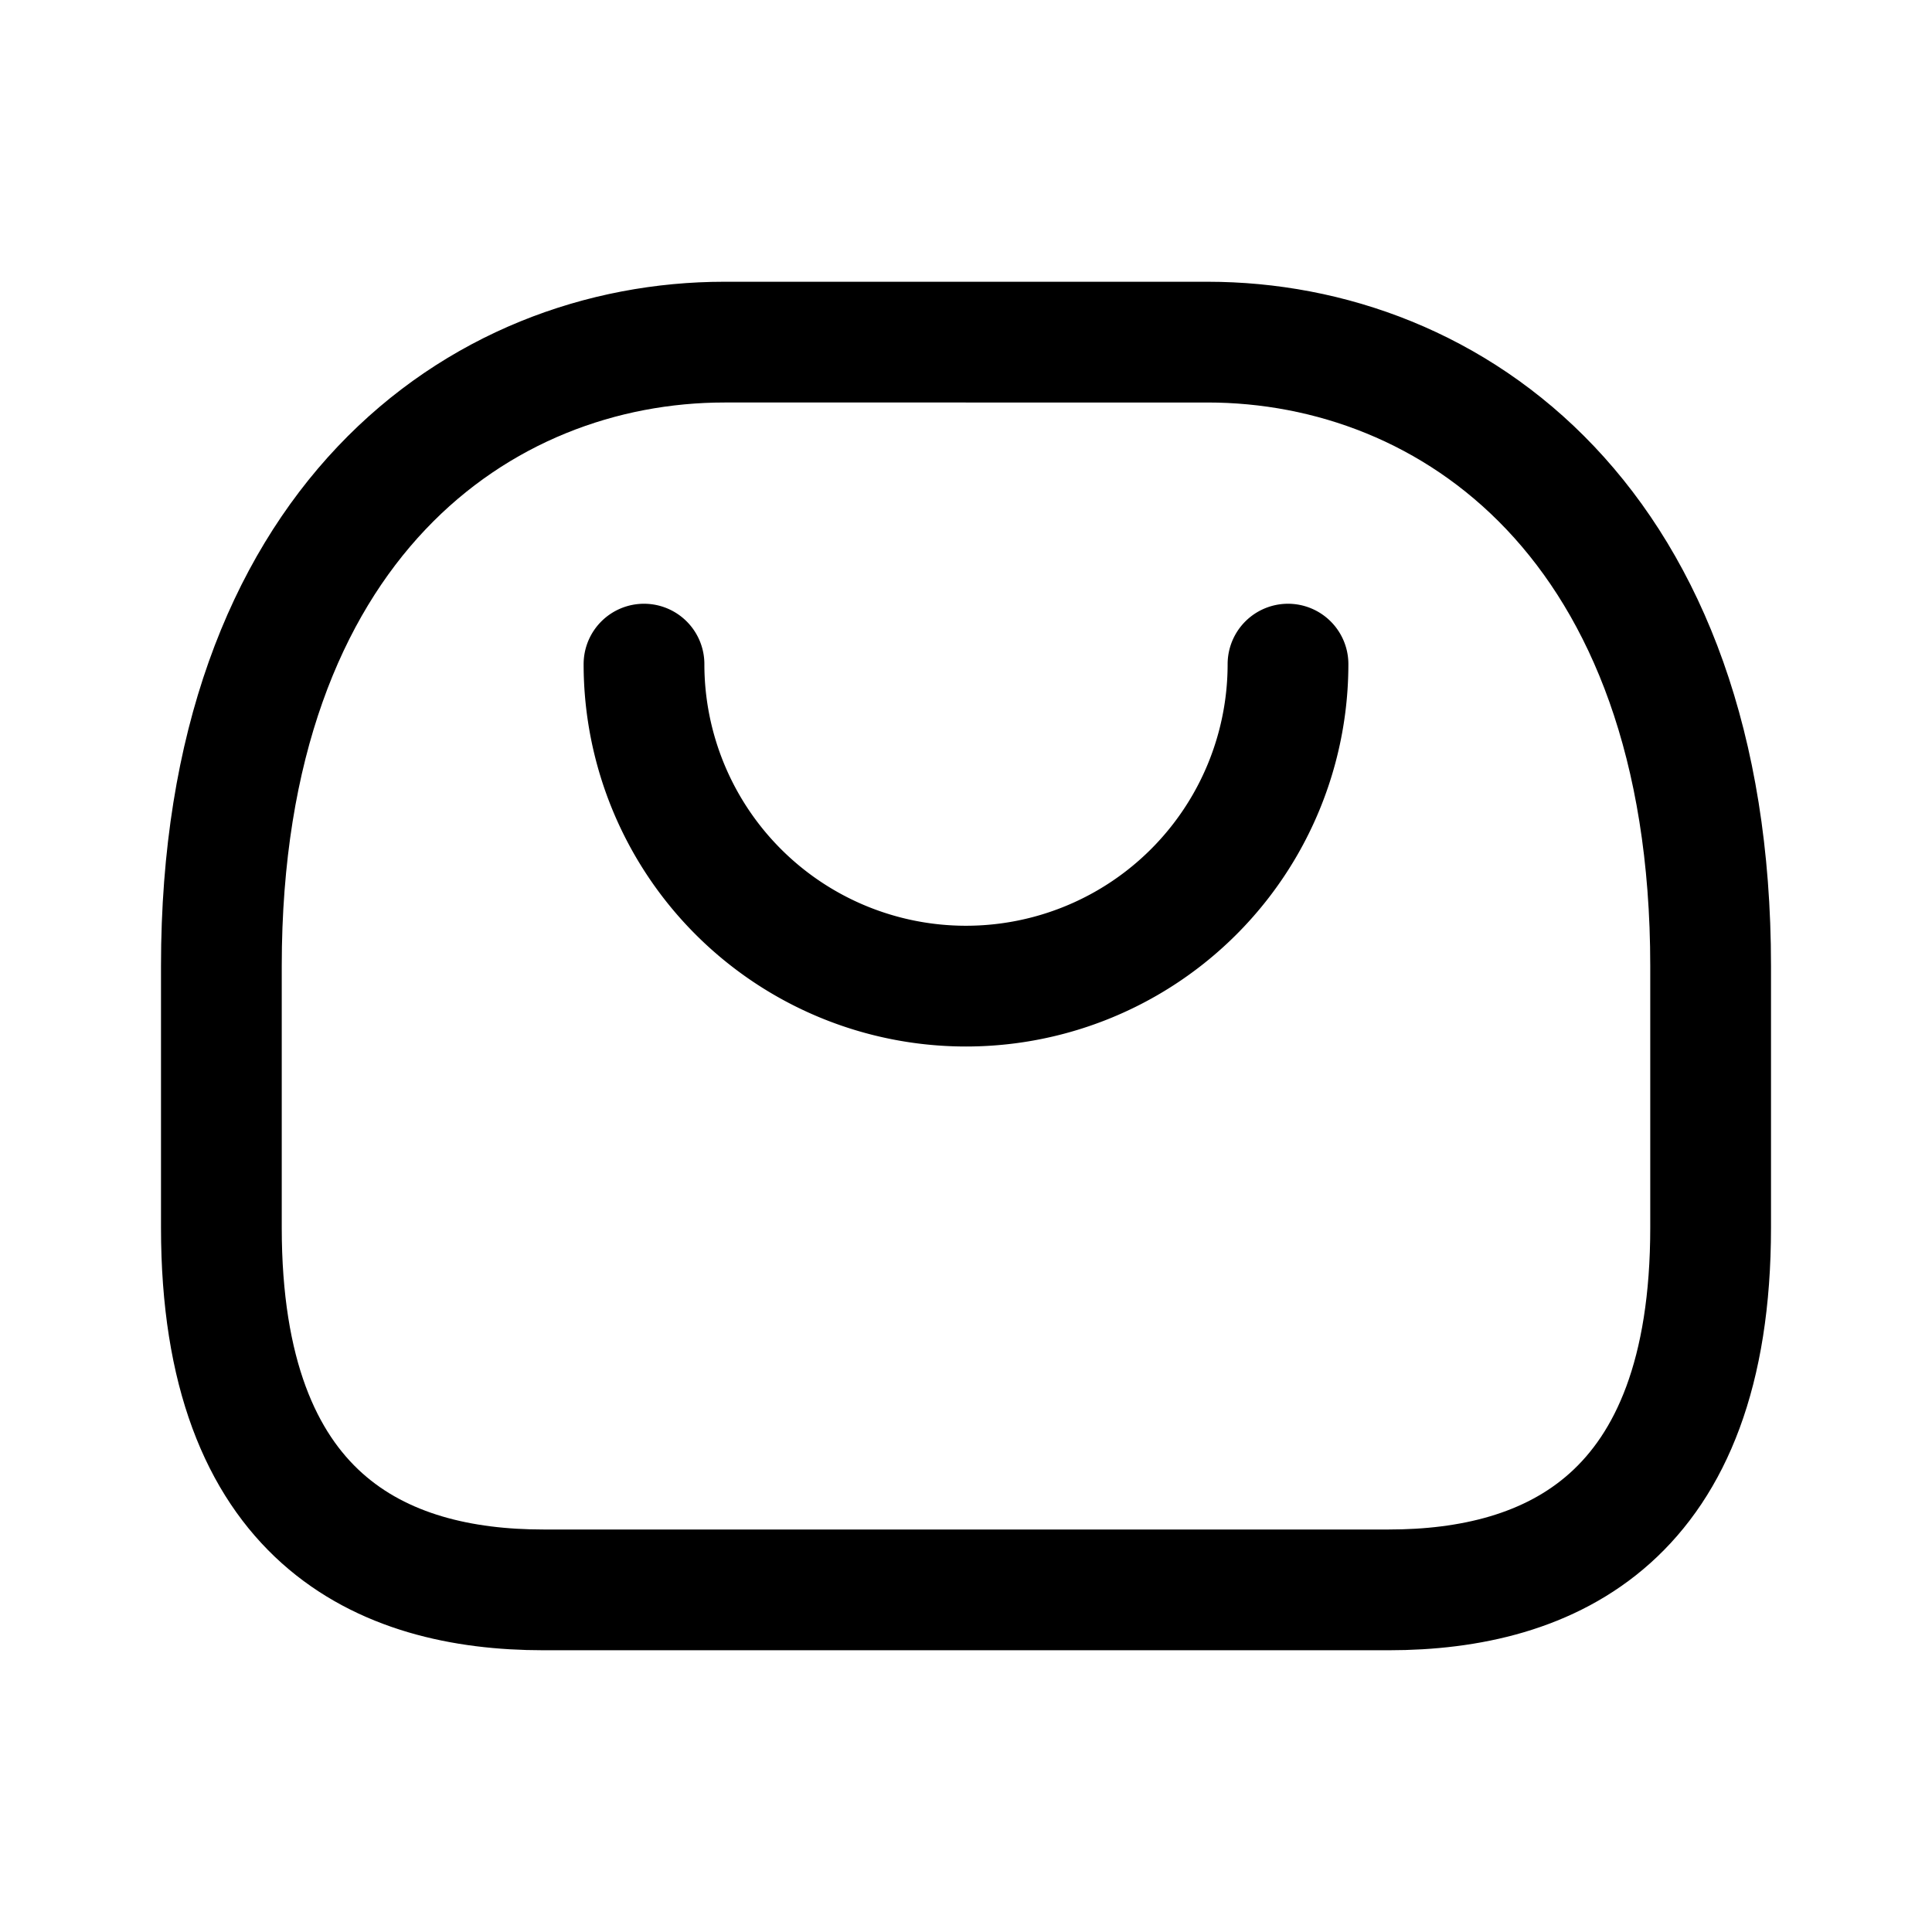 <svg width="192" height="192" viewBox="0 0 192 192" fill="none" xmlns="http://www.w3.org/2000/svg"><path d="M128 66a31.997 31.997 0 0 1-32 32 32 32 0 0 1-32-32" stroke="#000" stroke-width="12" stroke-linecap="round" stroke-linejoin="round"/><path d="M96 34H72c-24.215 0-50 18-50 62v26c0 29 16 36 32 36h42m0-124h24c24.214 0 50 18 50 62v26c0 29-16 36-32 36H96" stroke="#000" stroke-width="12" stroke-linecap="round" stroke-linejoin="round"/></svg>